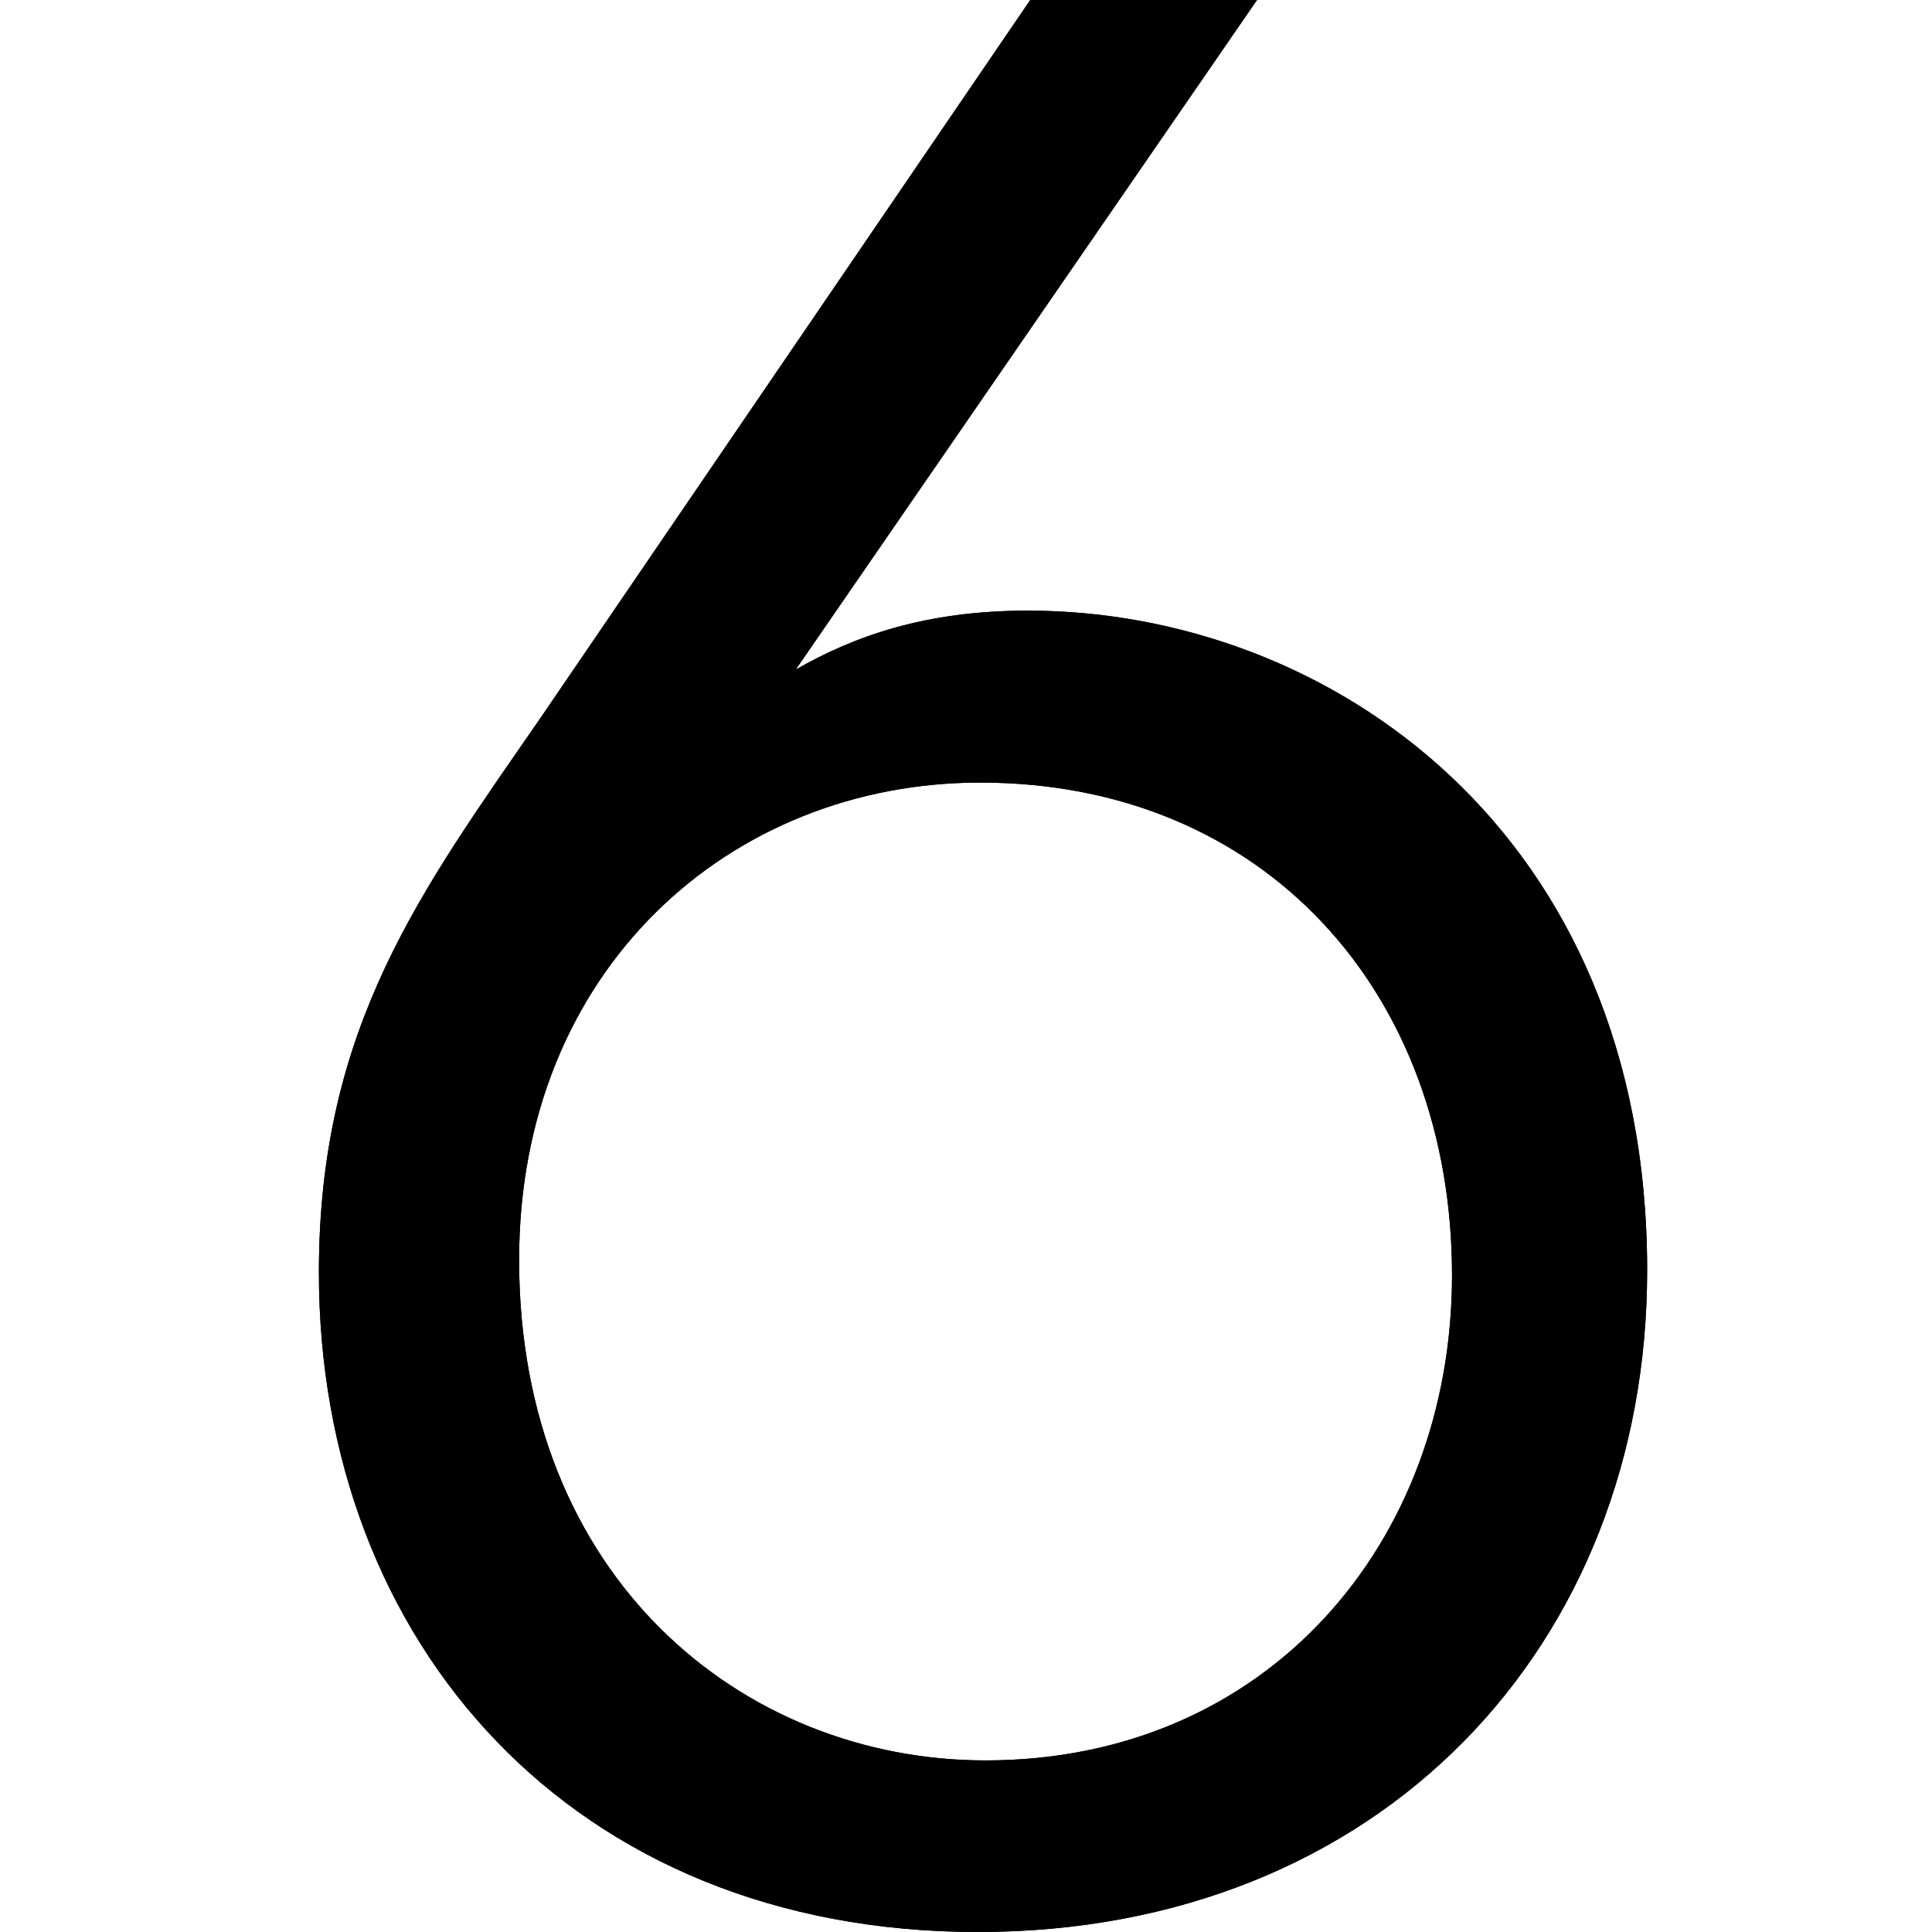 <?xml version="1.0" encoding="utf-8"?>
<!-- Generator: Adobe Illustrator 16.0.4, SVG Export Plug-In . SVG Version: 6.00 Build 0)  -->
<!DOCTYPE svg PUBLIC "-//W3C//DTD SVG 1.1//EN" "http://www.w3.org/Graphics/SVG/1.1/DTD/svg11.dtd">
<svg version="1.1" id="图层_1" xmlns="http://www.w3.org/2000/svg" xmlns:xlink="http://www.w3.org/1999/xlink" x="0px" y="0px"
	 width="16px" height="16px" viewBox="0 0 16 16" enable-background="new 0 0 16 16" xml:space="preserve">
<g>
	<rect opacity="0" fill="none" width="16" height="16"/>
	<path d="M10.41,0L6.59,5.545C7.071,5.27,7.66,5.057,8.511,5.057c2.488,0,5.13,1.826,5.13,5.463c0,3.1-2.205,5.48-5.543,5.48
		c-3.361,0-5.457-2.4-5.457-5.463c0-2.037,0.85-3.164,1.833-4.588L8.532,0H10.41z M4.299,10.434c0,2.635,1.854,4.145,3.863,4.145
		c2.336,0,3.863-1.807,3.863-4.018c0-2.338-1.551-4.08-3.906-4.08C6.045,6.48,4.299,8.031,4.299,10.434z"/>
	<rect opacity="0" fill="none" width="16" height="16"/>
	<path d="M10.41,0L6.59,5.545C7.071,5.27,7.66,5.057,8.511,5.057c2.488,0,5.13,1.826,5.13,5.463c0,3.1-2.205,5.48-5.543,5.48
		c-3.361,0-5.457-2.4-5.457-5.463c0-2.037,0.85-3.164,1.833-4.588L8.532,0H10.41z M4.299,10.434c0,2.635,1.854,4.145,3.863,4.145
		c2.336,0,3.863-1.807,3.863-4.018c0-2.338-1.551-4.08-3.906-4.08C6.045,6.48,4.299,8.031,4.299,10.434z"/>
</g>
</svg>

